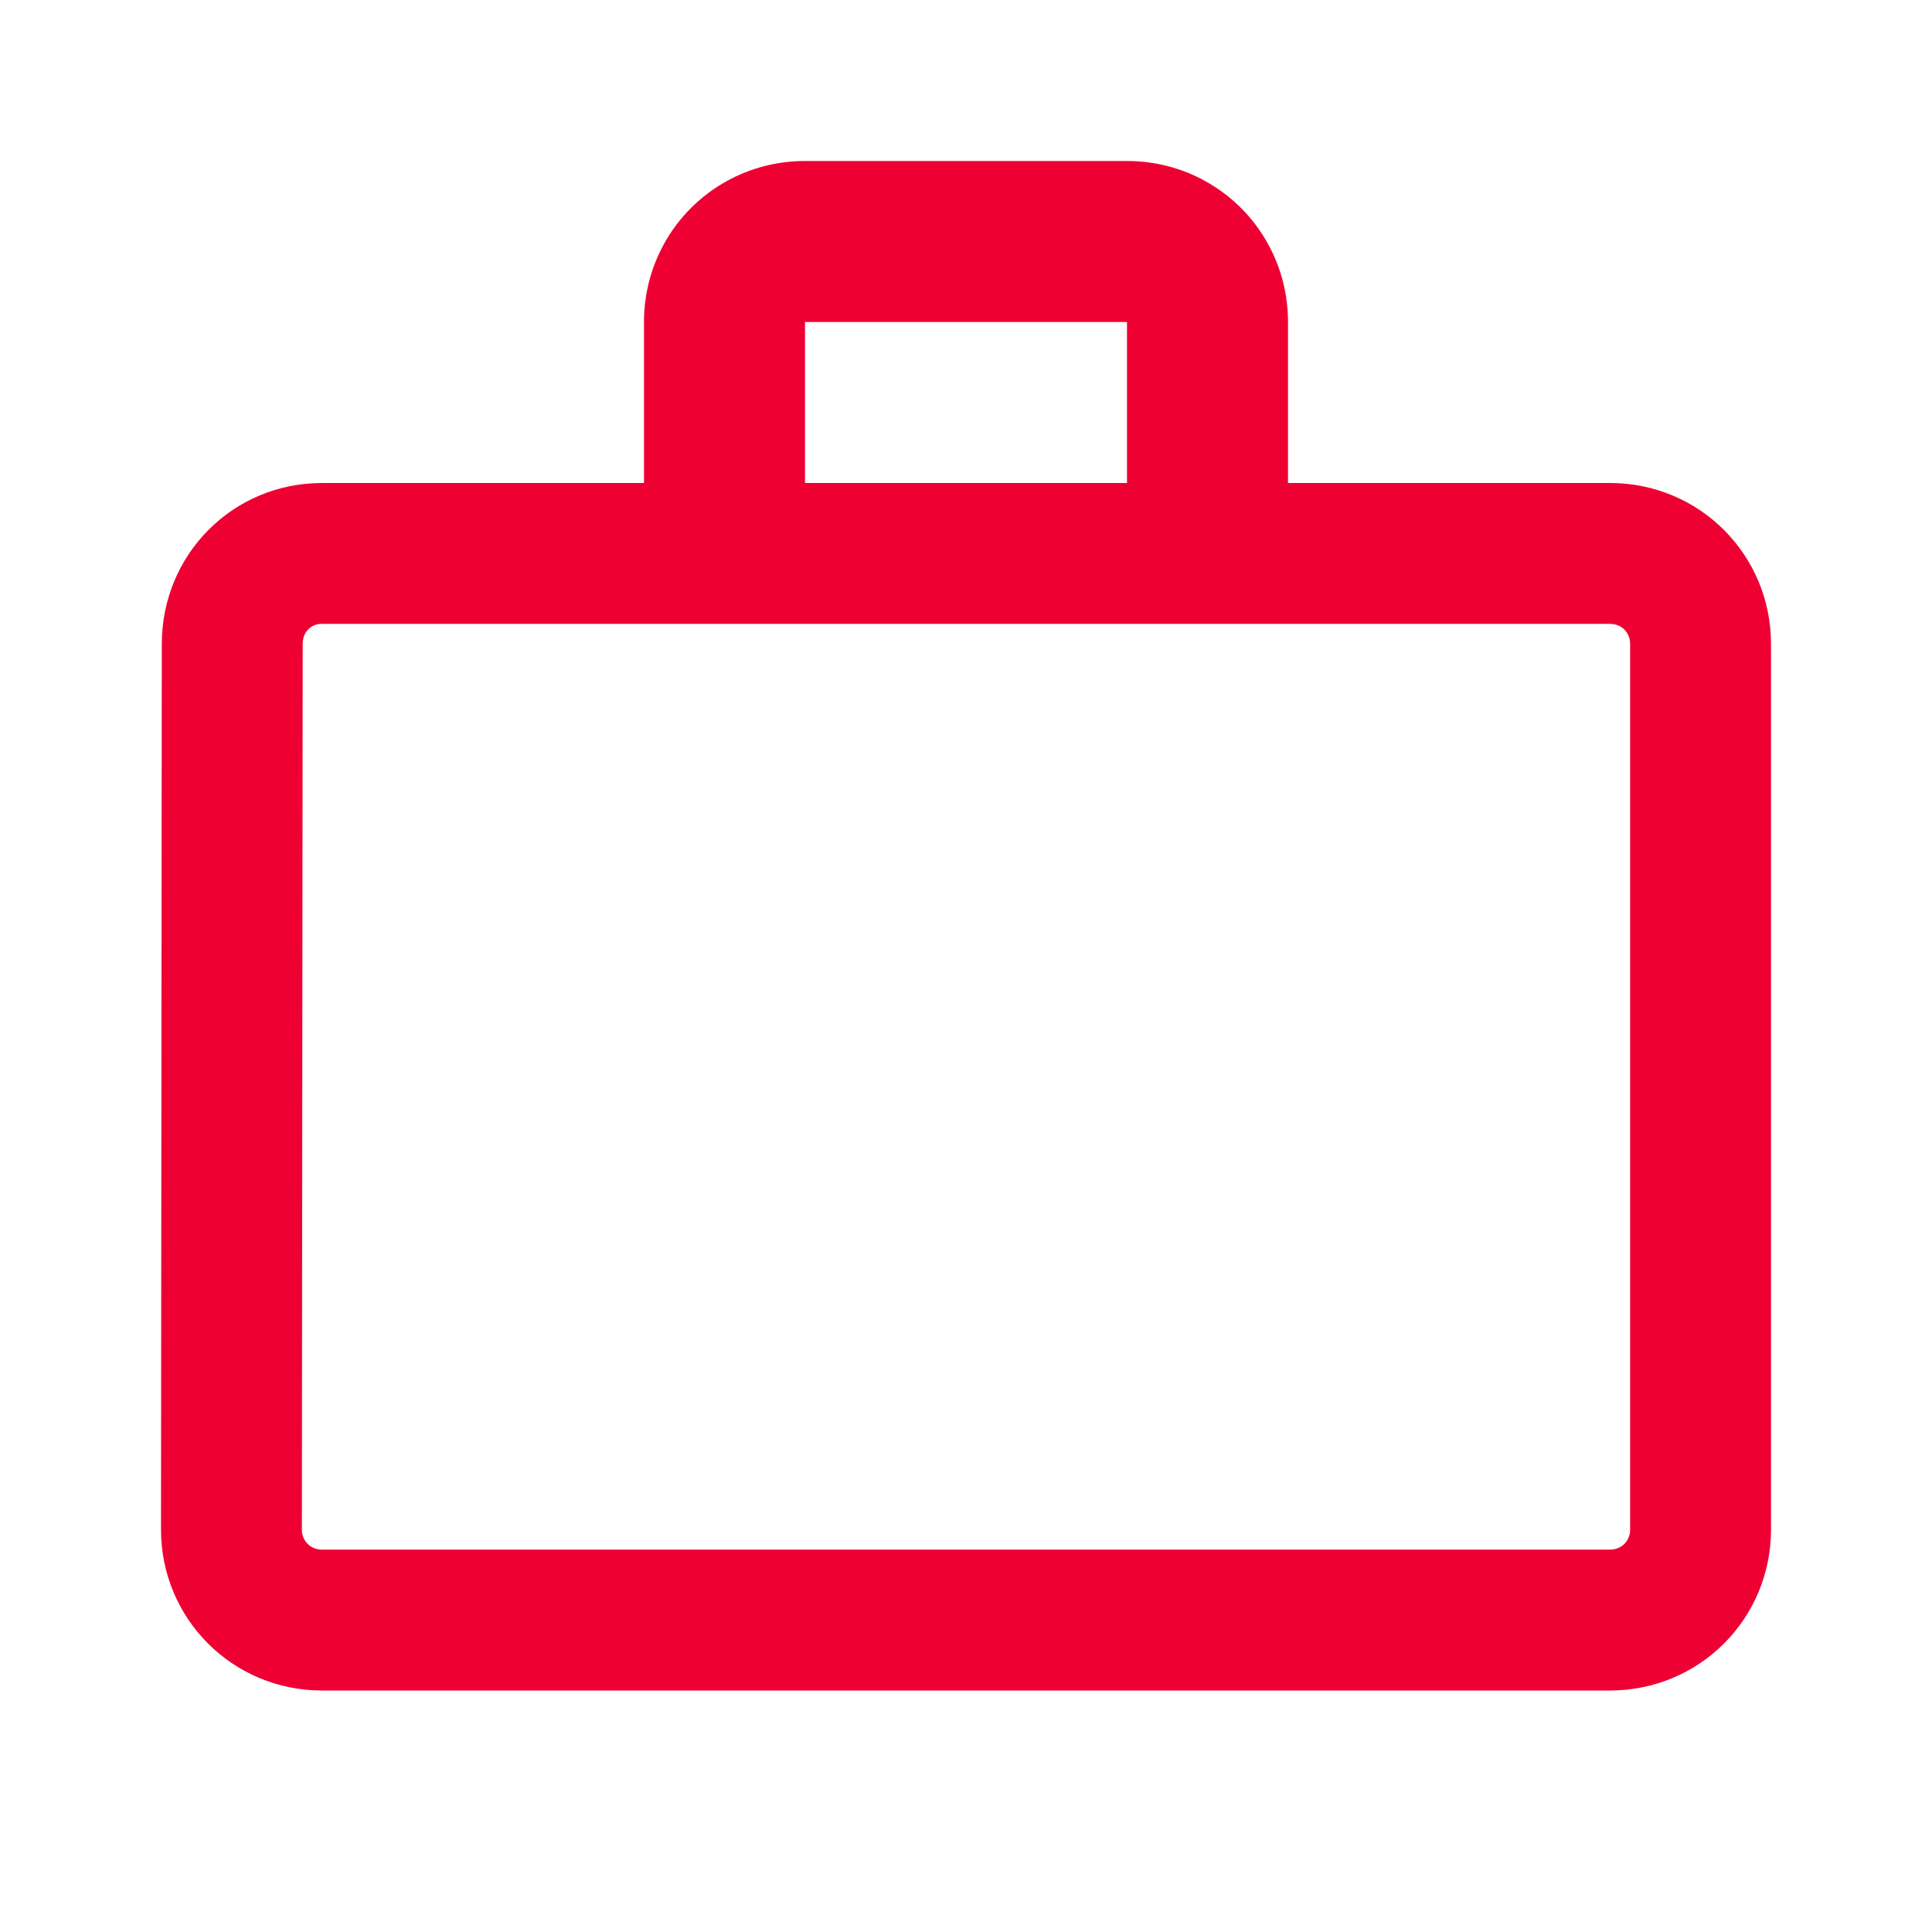 <svg width="24" height="24" viewBox="0 0 24 24" fill="none" xmlns="http://www.w3.org/2000/svg">
<path fill-rule="evenodd" clip-rule="evenodd" d="M4 7.75C3.924 7.75 3.87 7.777 3.83 7.817C3.79 7.857 3.76 7.917 3.76 8L3.75 19C3.75 19 3.75 19 3.75 19C3.75 19.143 3.857 19.25 4 19.25H20C20.143 19.25 20.25 19.143 20.25 19V8C20.25 7.856 20.143 7.75 20 7.75H4ZM15.75 3.027C15.909 3.314 16 3.646 16 4V6H20C21.11 6 22 6.89 22 8V19C22 20.11 21.11 21 20 21H4C2.89 21 2 20.11 2 19L2.01 8C2.01 6.89 2.89 6 4 6H8V4C8 3.646 8.091 3.314 8.25 3.027C8.431 2.7 8.7 2.431 9.027 2.25C9.314 2.091 9.646 2 10 2H14C14.354 2 14.686 2.091 14.973 2.25C15.3 2.431 15.569 2.7 15.75 3.027ZM14 6V4H10V6H14Z" fill="#EE0033"/>
</svg>
